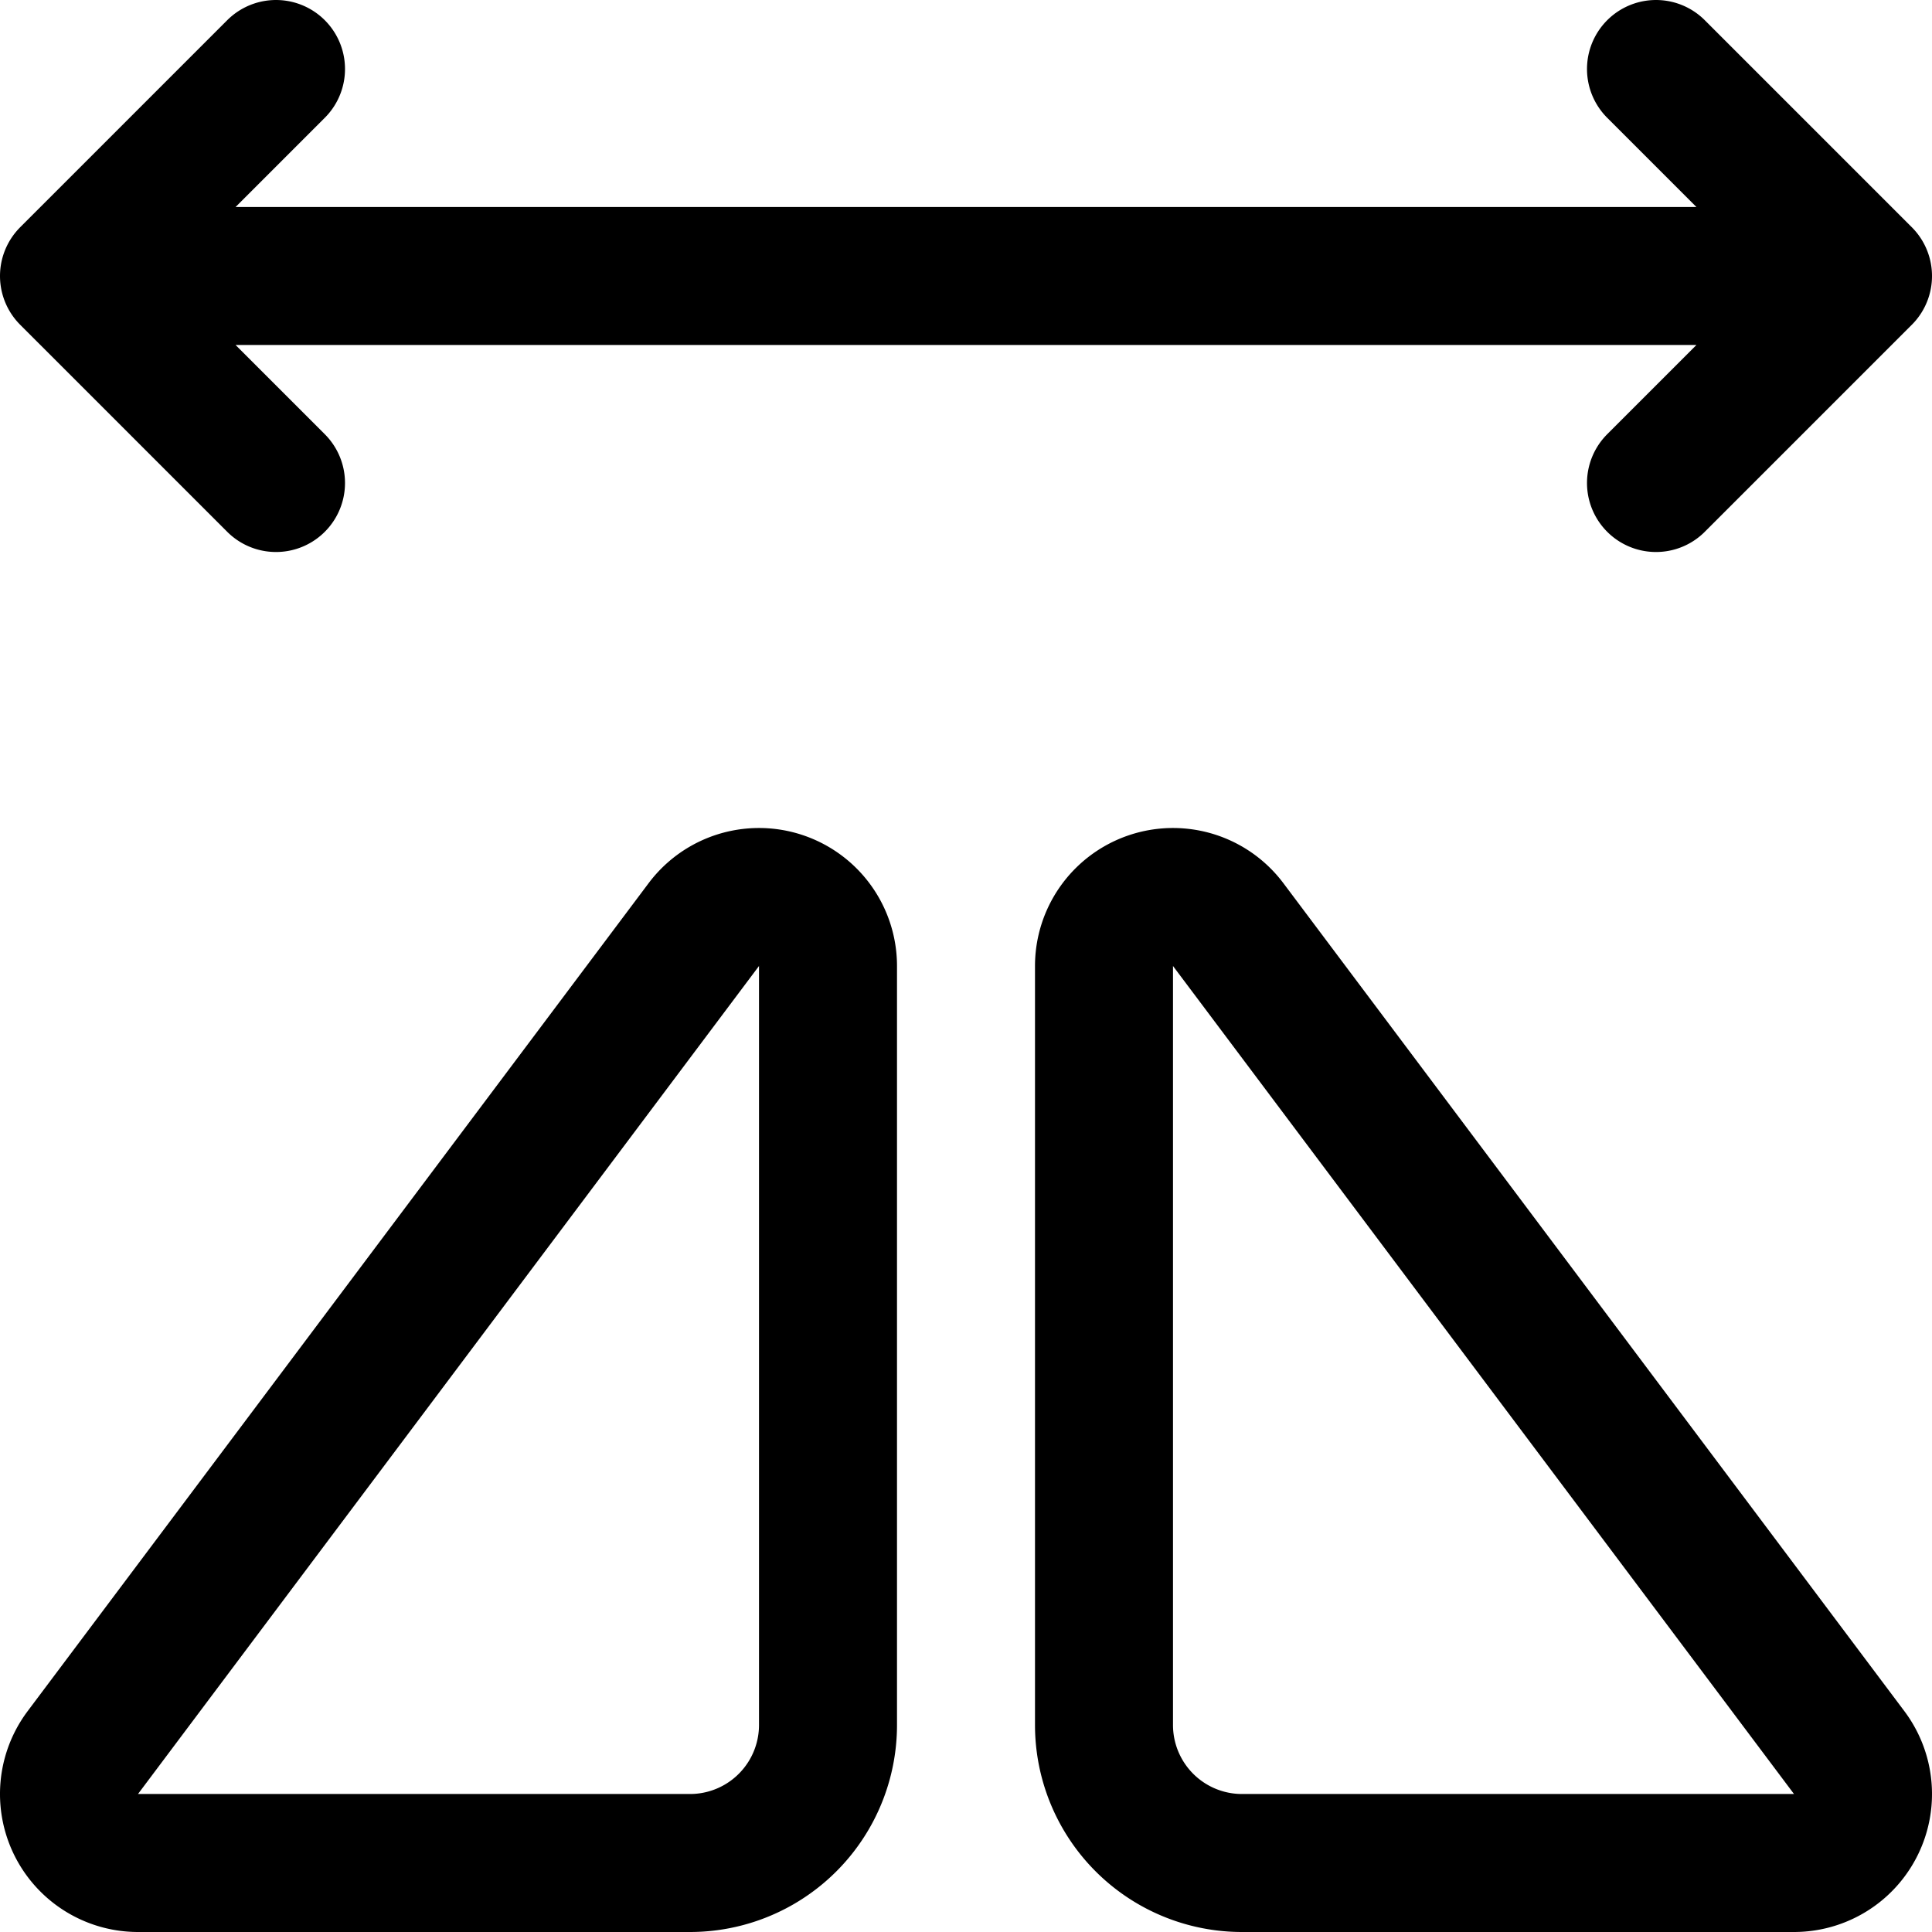 <svg focusable="false" xmlns="http://www.w3.org/2000/svg" fill="none" role="img" aria-label="Icon" viewBox="0 0 14 14">
  <path d="M13.5 2H.5M12 3.5 13.5 2 12 .5m-10 3L.5 2 2 .5m3 13H1a.5.5 0 0 1-.4-.8l4.5-6A.5.5 0 0 1 6 7v5.5a1 1 0 0 1-1 1m4 0h4a.5.5 0 0 0 .4-.8l-4.5-6A.5.5 0 0 0 8 7v5.5a1 1 0 0 0 1 1" stroke="currentColor" stroke-linecap="round" stroke-linejoin="round"/>
</svg>
